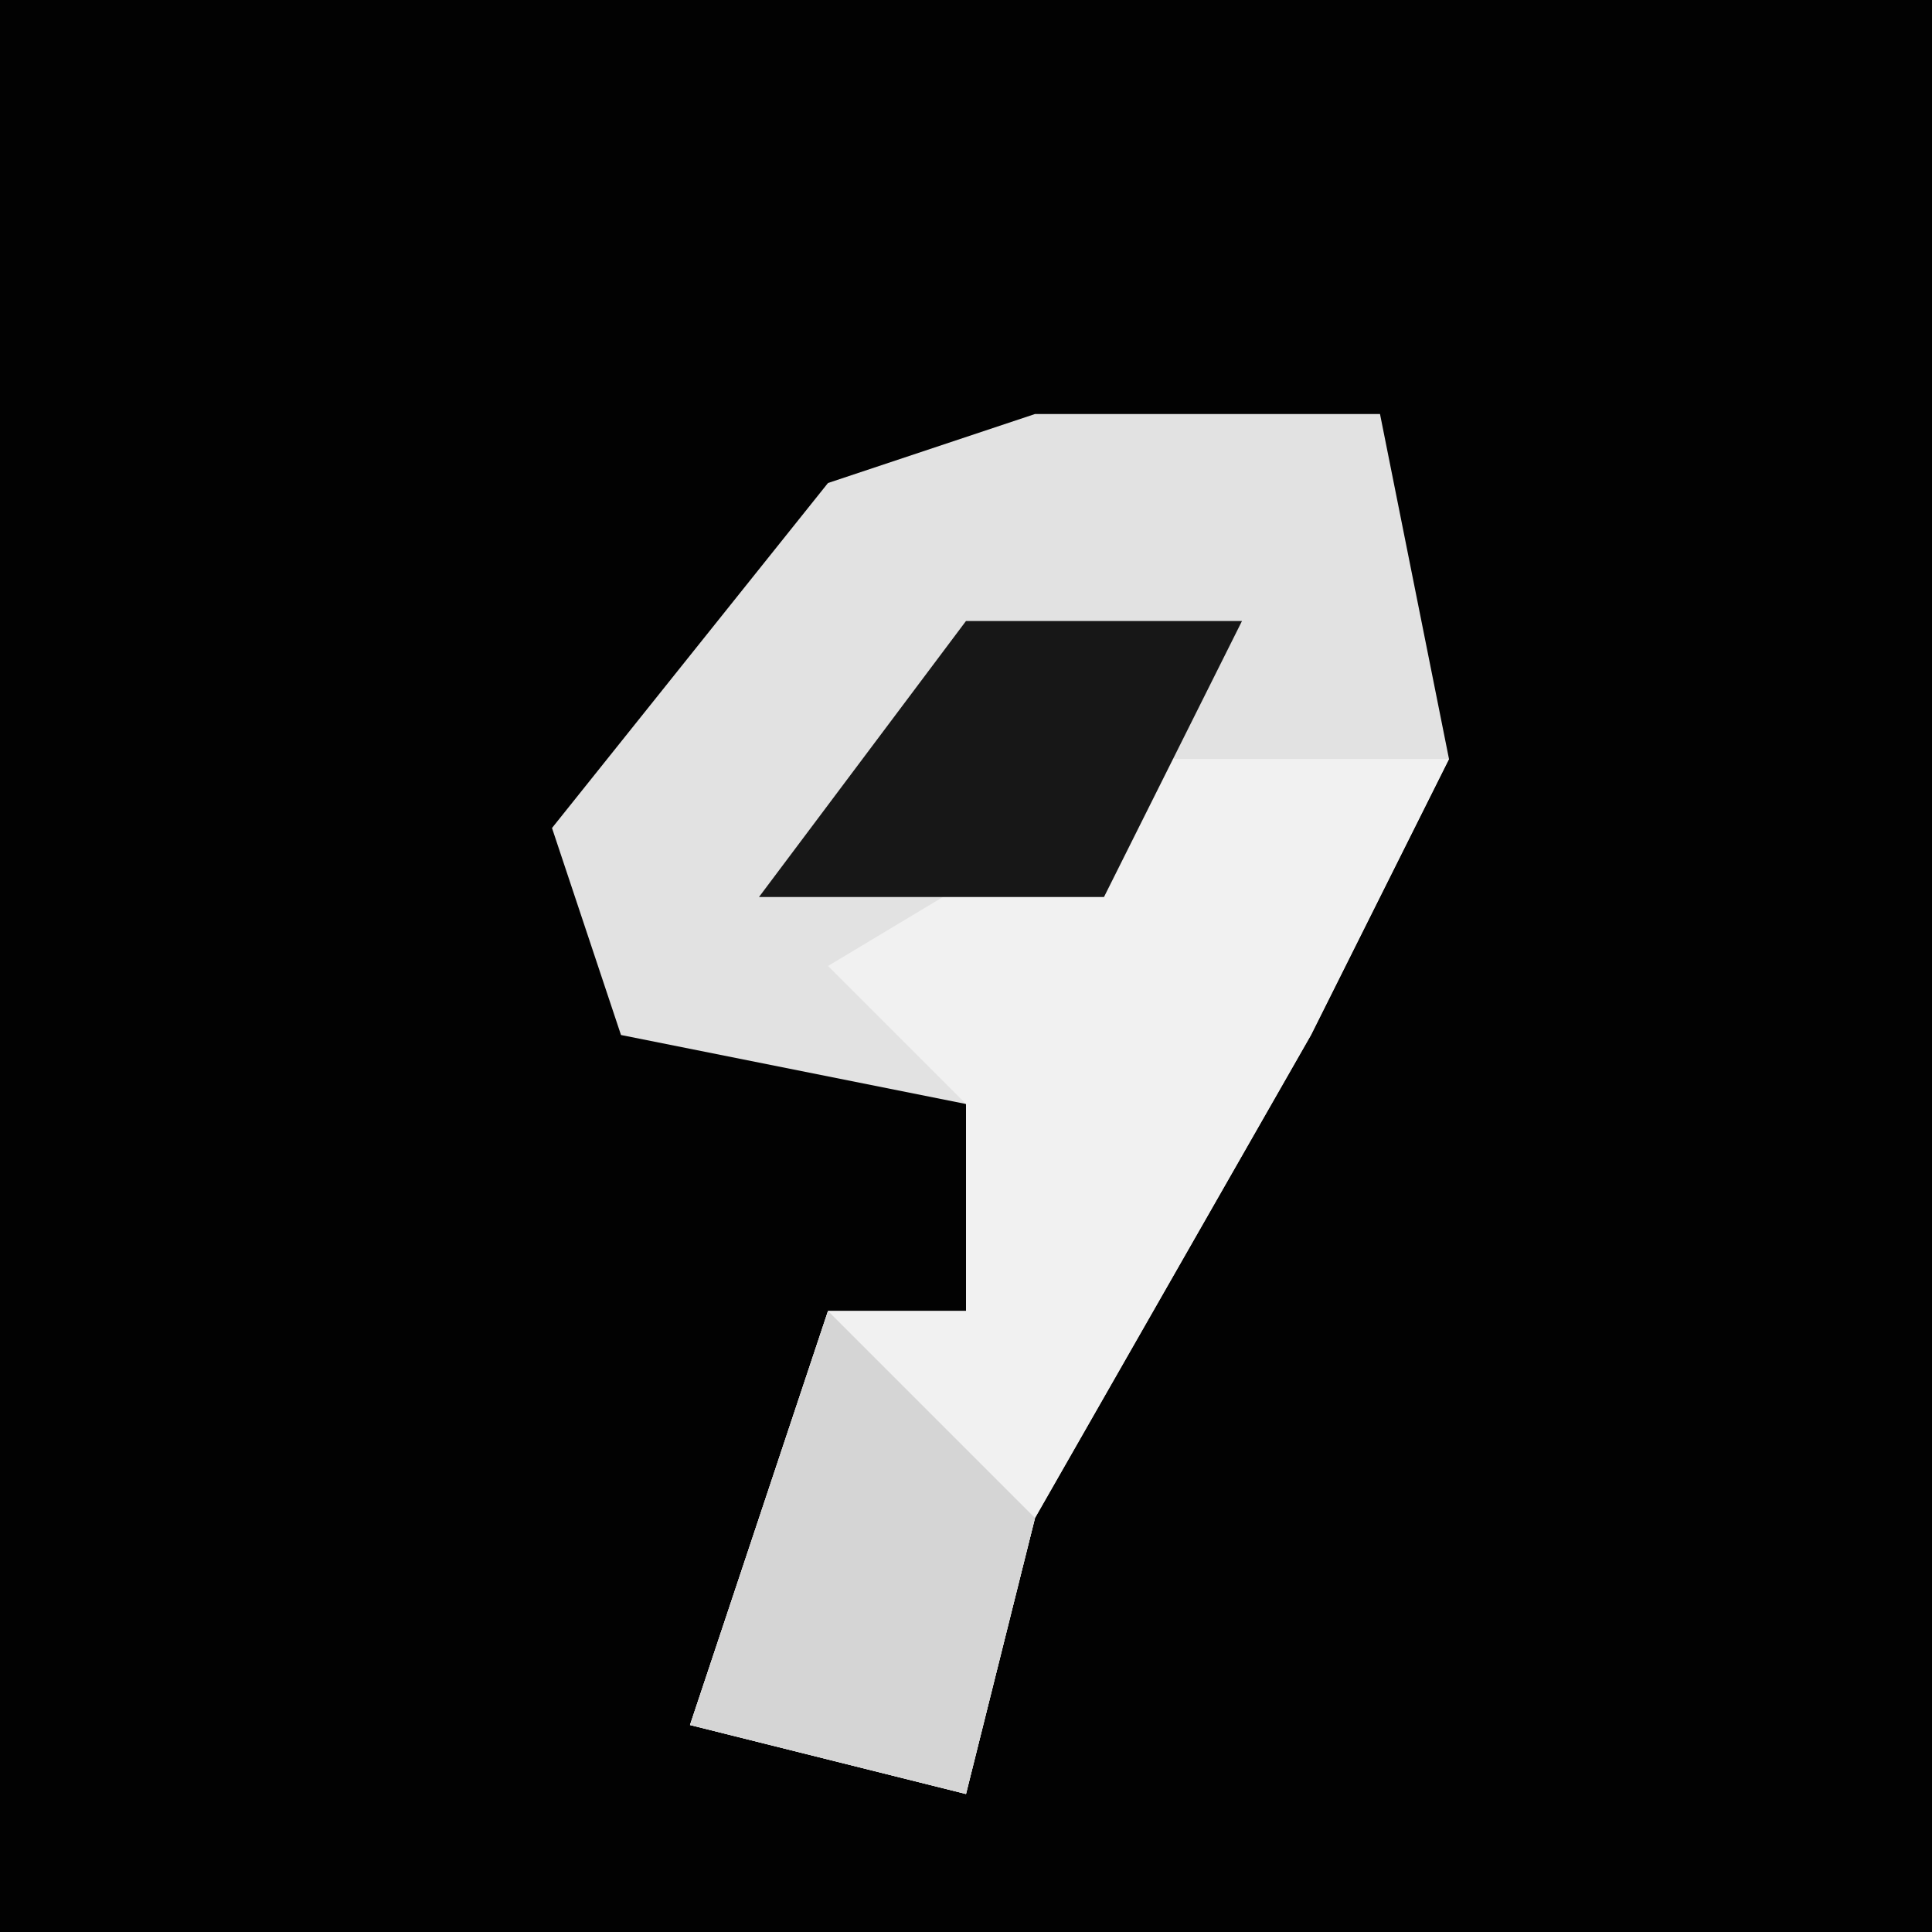 <?xml version="1.0" encoding="UTF-8"?>
<svg version="1.1" xmlns="http://www.w3.org/2000/svg" width="28" height="28">
<path d="M0,0 L28,0 L28,28 L0,28 Z " fill="#020202" transform="translate(0,0)"/>
<path d="M0,0 L5,0 L6,5 L4,9 L0,16 L-1,20 L-5,19 L-3,13 L-1,13 L-1,10 L-6,9 L-7,6 L-3,1 Z " fill="#E2E2E2" transform="translate(15,6)"/>
<path d="M0,0 L4,0 L2,4 L-2,11 L-3,15 L-7,14 L-5,8 L-3,8 L-3,5 L-5,3 Z " fill="#F1F1F1" transform="translate(17,11)"/>
<path d="M0,0 L3,3 L2,7 L-2,6 Z " fill="#D5D5D5" transform="translate(12,19)"/>
<path d="M0,0 L4,0 L2,4 L-3,4 Z " fill="#171717" transform="translate(14,9)"/>
</svg>
